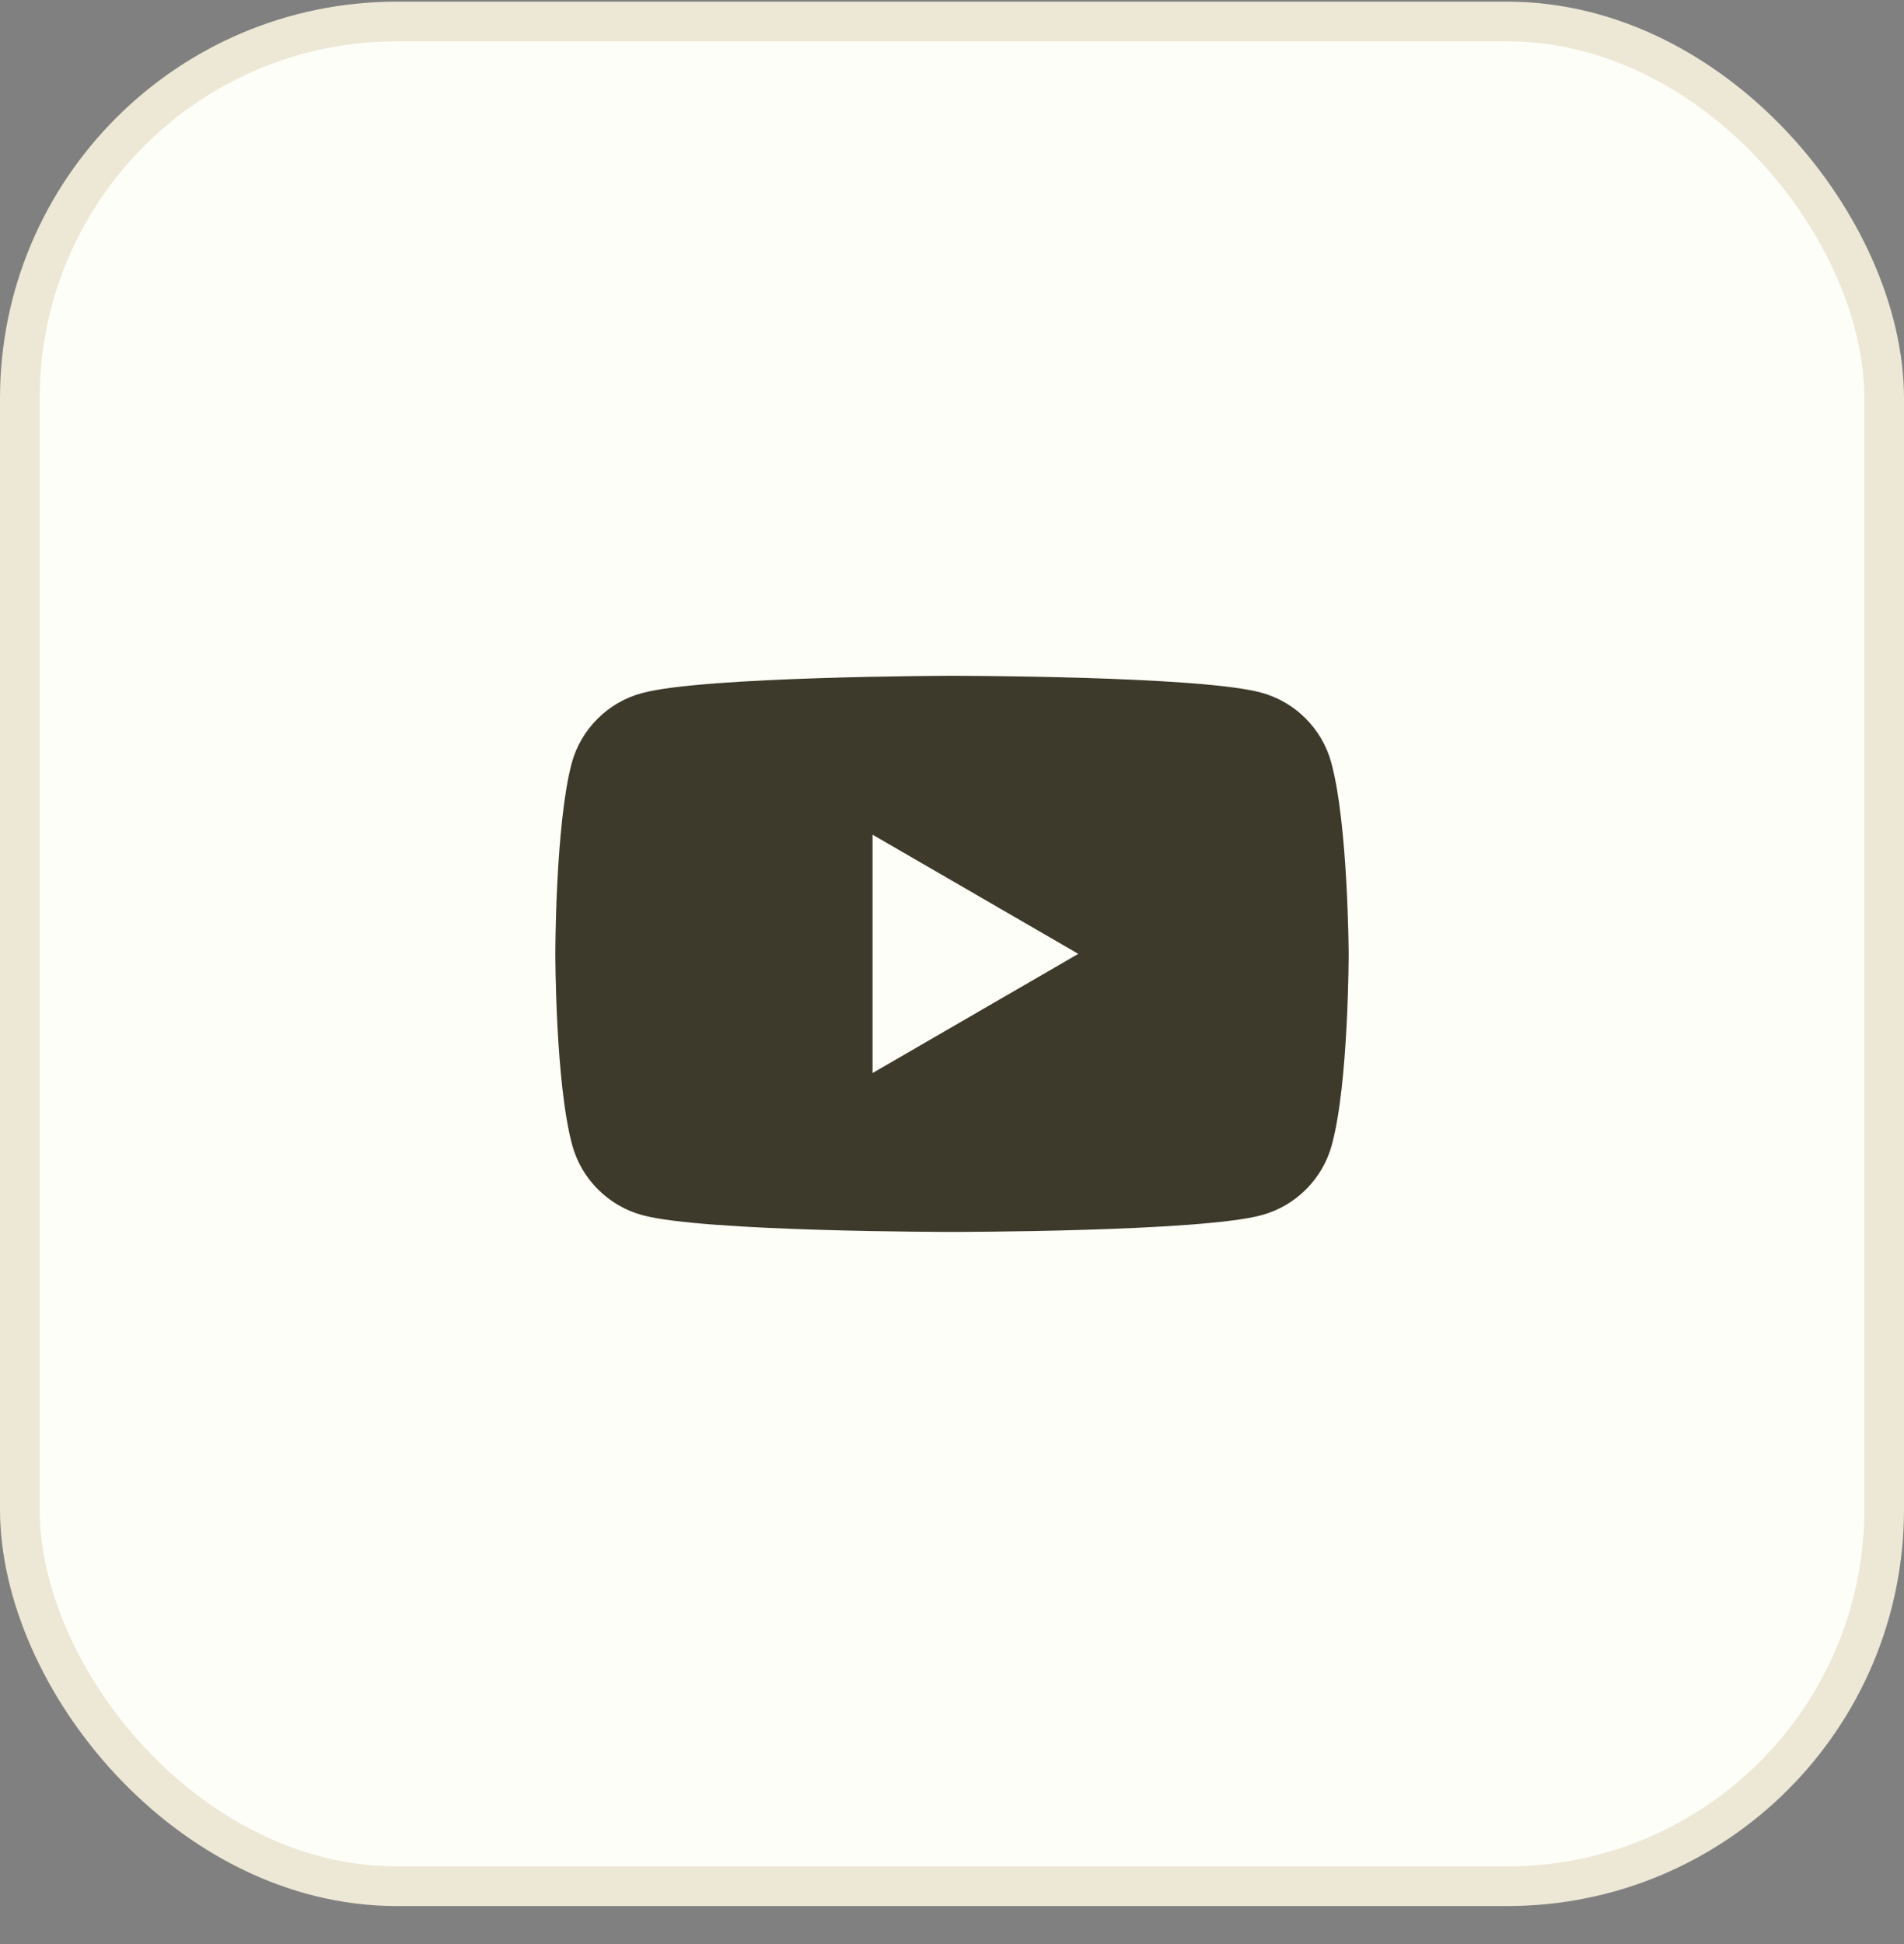 <svg width="48" height="49" viewBox="0 0 48 49" fill="none" xmlns="http://www.w3.org/2000/svg">
<rect x="0" y="0" width="48" height="49" fill="#808080" stroke="none"/>
<rect x="0.5" y="0.542" width="47" height="47" rx="9.5" fill="#FEFEF8"/>
<path fill-rule="evenodd" clip-rule="evenodd" d="M31.792 17.457C32.652 17.688 33.333 18.368 33.563 19.228C33.987 20.794 34 24.042 34 24.042C34 24.042 34 27.303 33.576 28.856C33.345 29.716 32.665 30.396 31.805 30.628C30.252 31.051 24 31.051 24 31.051C24 31.051 17.748 31.051 16.195 30.628C15.335 30.396 14.655 29.716 14.424 28.856C14 27.29 14 24.042 14 24.042C14 24.042 14 20.794 14.411 19.241C14.642 18.381 15.322 17.701 16.182 17.47C17.736 17.046 23.987 17.033 23.987 17.033C23.987 17.033 30.239 17.033 31.792 17.457ZM27.184 24.042L21.997 27.046V21.038L27.184 24.042Z" fill="#3E3A2B"/>
<rect x="0.5" y="0.542" width="47" height="47" rx="9.5" stroke="#EDE7D6"/>
</svg>
